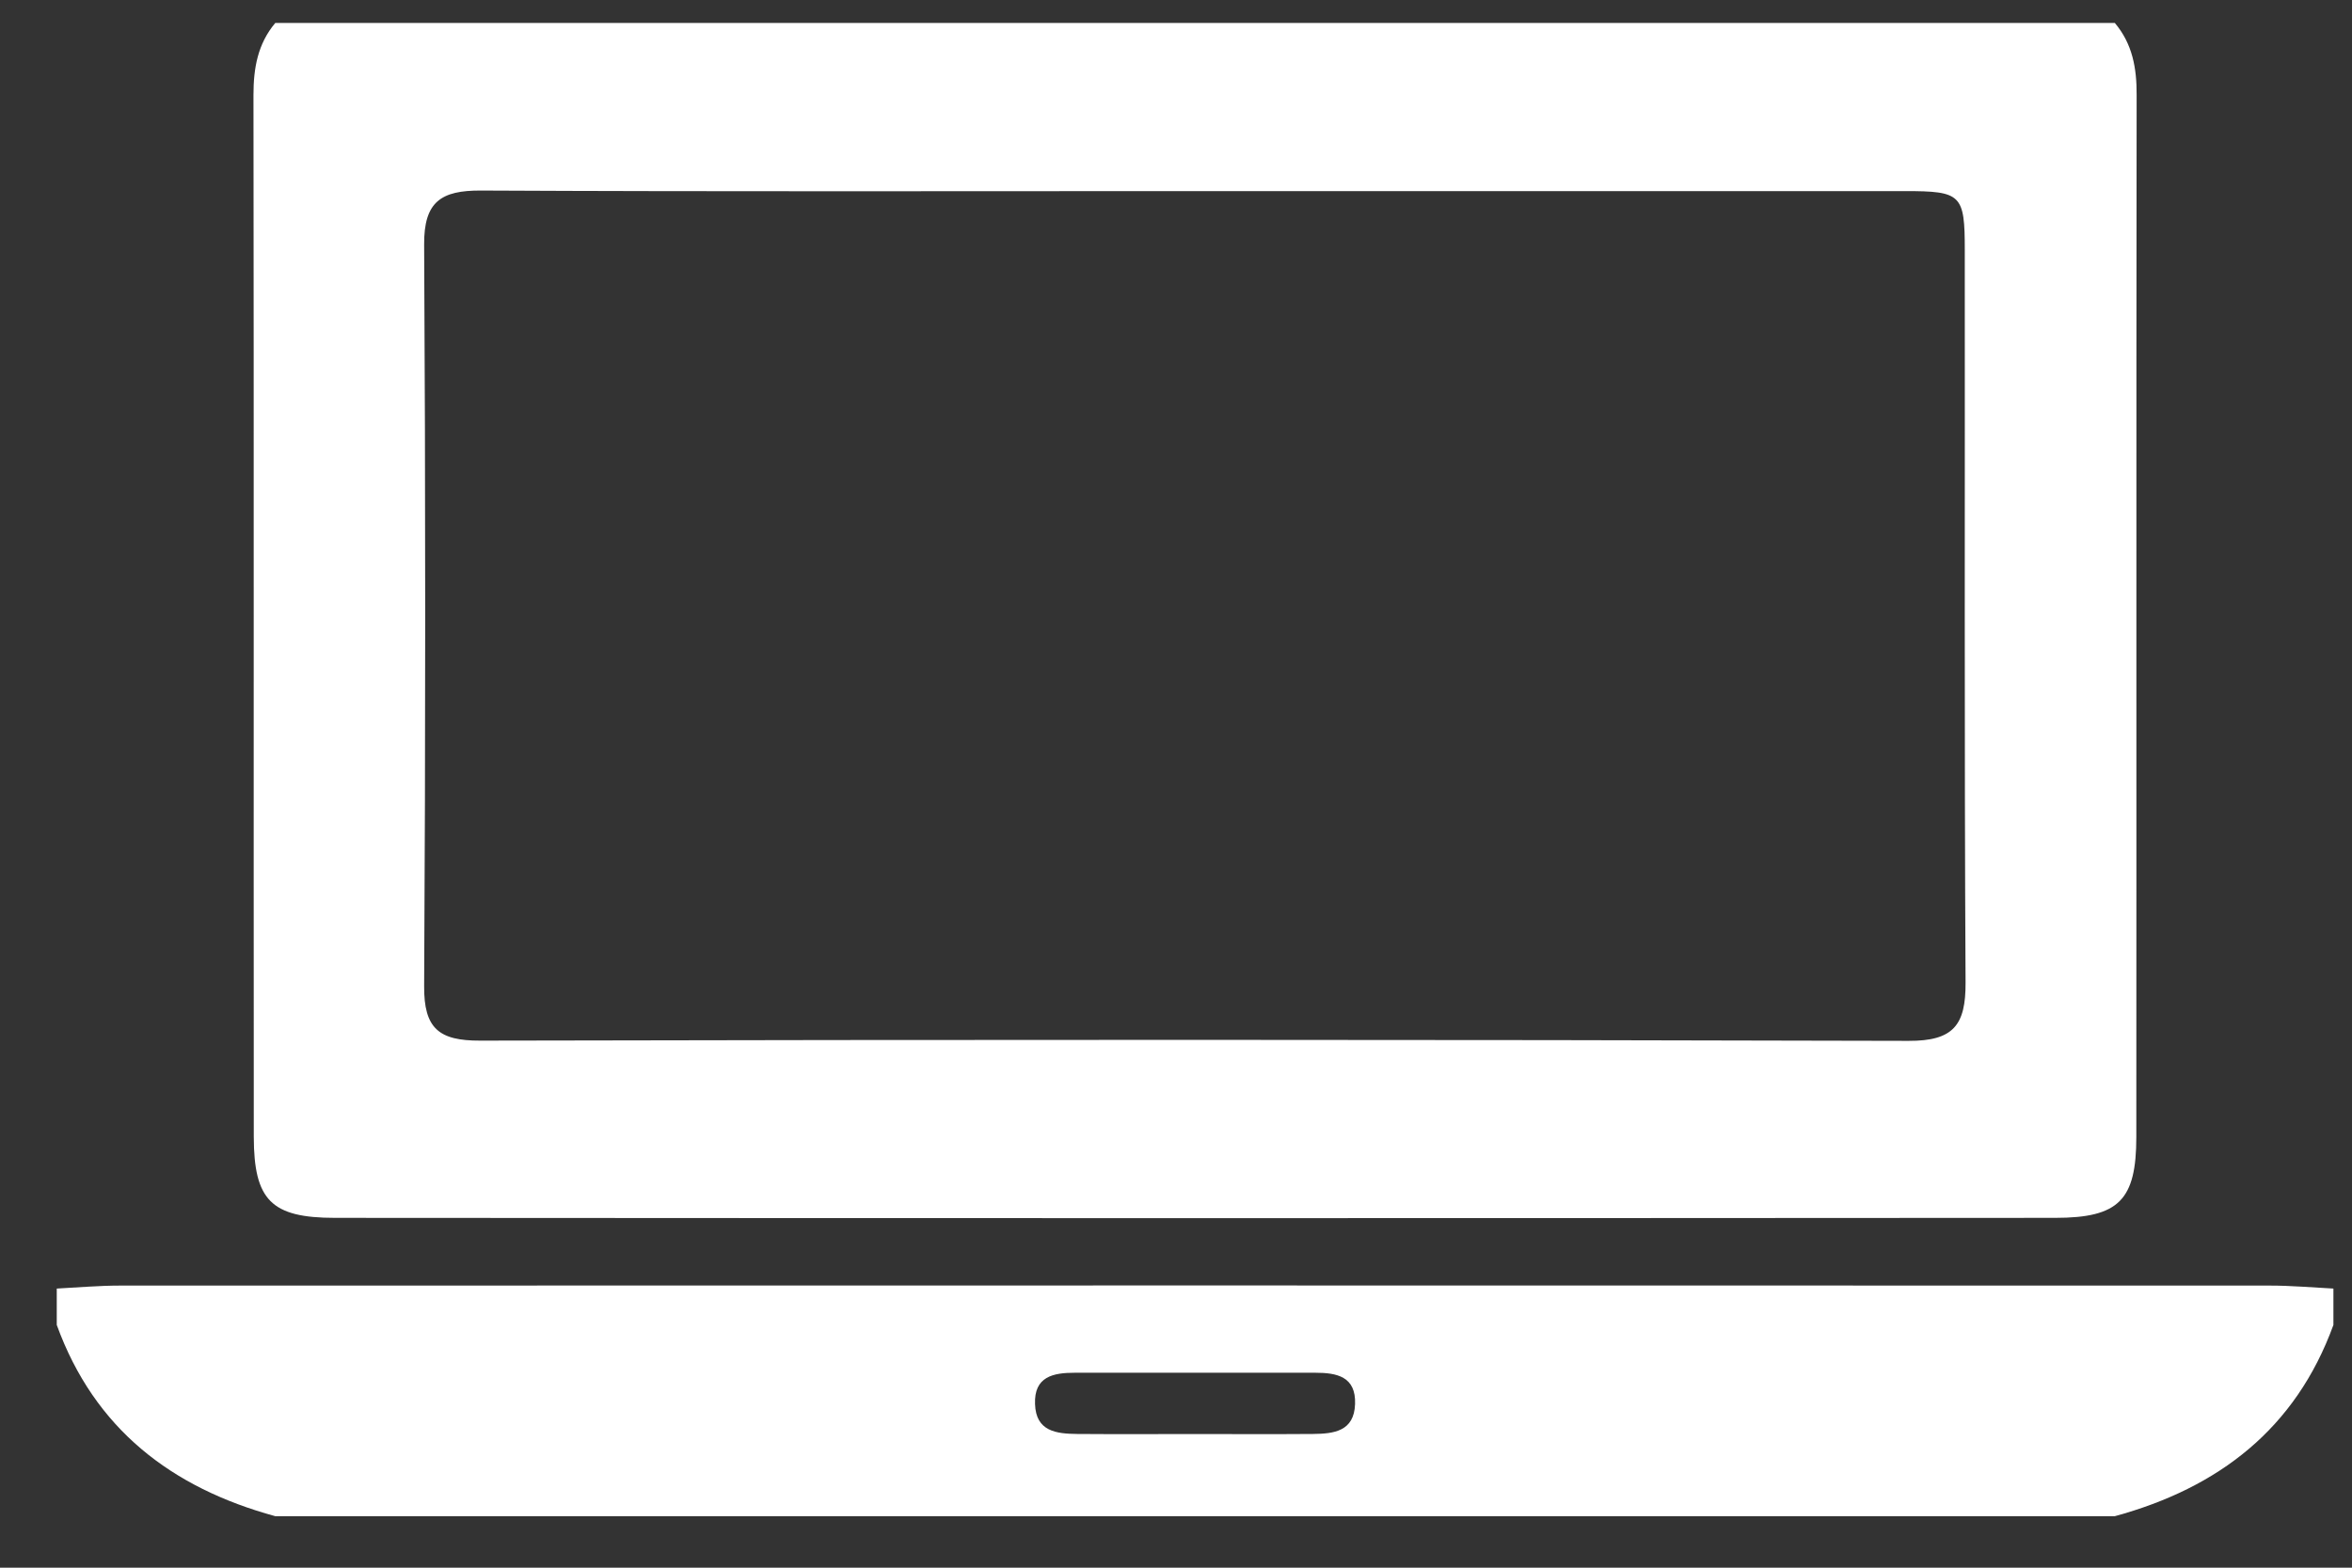 <?xml version="1.0" encoding="UTF-8" standalone="no"?>
<svg width="30px" height="20px" viewBox="0 0 30 20" version="1.1" xmlns="http://www.w3.org/2000/svg" xmlns:xlink="http://www.w3.org/1999/xlink">
    <rect x="0" y="0" width="30" height="20" fill="#333333" stroke="none"/>
    <!-- Generator: Sketch 3.6.1 (26313) - http://www.bohemiancoding.com/sketch -->
    <title>Imported EPS Copy</title>
    <desc>Created with Sketch.</desc>
    <defs></defs>
    <g id="Welcome" stroke="none" stroke-width="1" fill="none" fill-rule="evenodd">
        <g id="Desktop" transform="translate(-646, -1636)" fill="#FFFFFF">
            <g id="Skills" transform="translate(-15, 1506)">
                <g id="Imported-EPS-Copy" transform="translate(661, 130)">
                    <g id="Imported-EPS">
                        <g id="Page-1">
                            <path d="M3.511,0.293 L26.975,0.293 C27.2,0.56 27.255,0.869 27.253,1.212 C27.247,5.642 27.252,10.073 27.249,14.503 C27.249,15.31 27.028,15.537 26.213,15.537 C18.899,15.542 11.587,15.542 4.273,15.537 C3.458,15.537 3.239,15.31 3.237,14.503 C3.234,10.073 3.239,5.642 3.233,1.212 C3.233,0.869 3.287,0.56 3.511,0.293 L3.511,0.293 Z M15.246,2.438 C12.21,2.438 9.172,2.446 6.136,2.431 C5.627,2.428 5.406,2.572 5.41,3.121 C5.428,6.275 5.428,9.428 5.41,12.58 C5.406,13.121 5.599,13.278 6.124,13.276 C12.196,13.263 18.27,13.262 24.344,13.279 C24.916,13.281 25.074,13.079 25.071,12.535 C25.054,9.421 25.064,6.307 25.061,3.192 C25.061,2.481 25.019,2.438 24.298,2.438 C21.28,2.437 18.263,2.437 15.246,2.438 L15.246,2.438 Z" id="Fill-1"></path>
                            <path d="M0.724,16.439 C0.994,16.425 1.263,16.401 1.533,16.401 C10.672,16.399 19.813,16.399 28.953,16.401 C29.223,16.401 29.492,16.425 29.763,16.439 L29.763,16.903 C29.281,18.228 28.3,18.981 26.975,19.343 L3.511,19.343 C2.186,18.981 1.205,18.228 0.724,16.903 L0.724,16.439 L0.724,16.439 Z M15.243,18.295 C15.746,18.295 16.247,18.298 16.749,18.294 C17.012,18.291 17.272,18.262 17.284,17.913 C17.297,17.56 17.05,17.513 16.777,17.513 L13.709,17.513 C13.436,17.513 13.188,17.56 13.202,17.913 C13.213,18.263 13.476,18.291 13.738,18.294 C14.239,18.298 14.742,18.295 15.243,18.295 L15.243,18.295 Z" id="Fill-2"></path>
                        </g>
                    </g>
                </g>
            </g>
        </g>
    </g>
</svg>